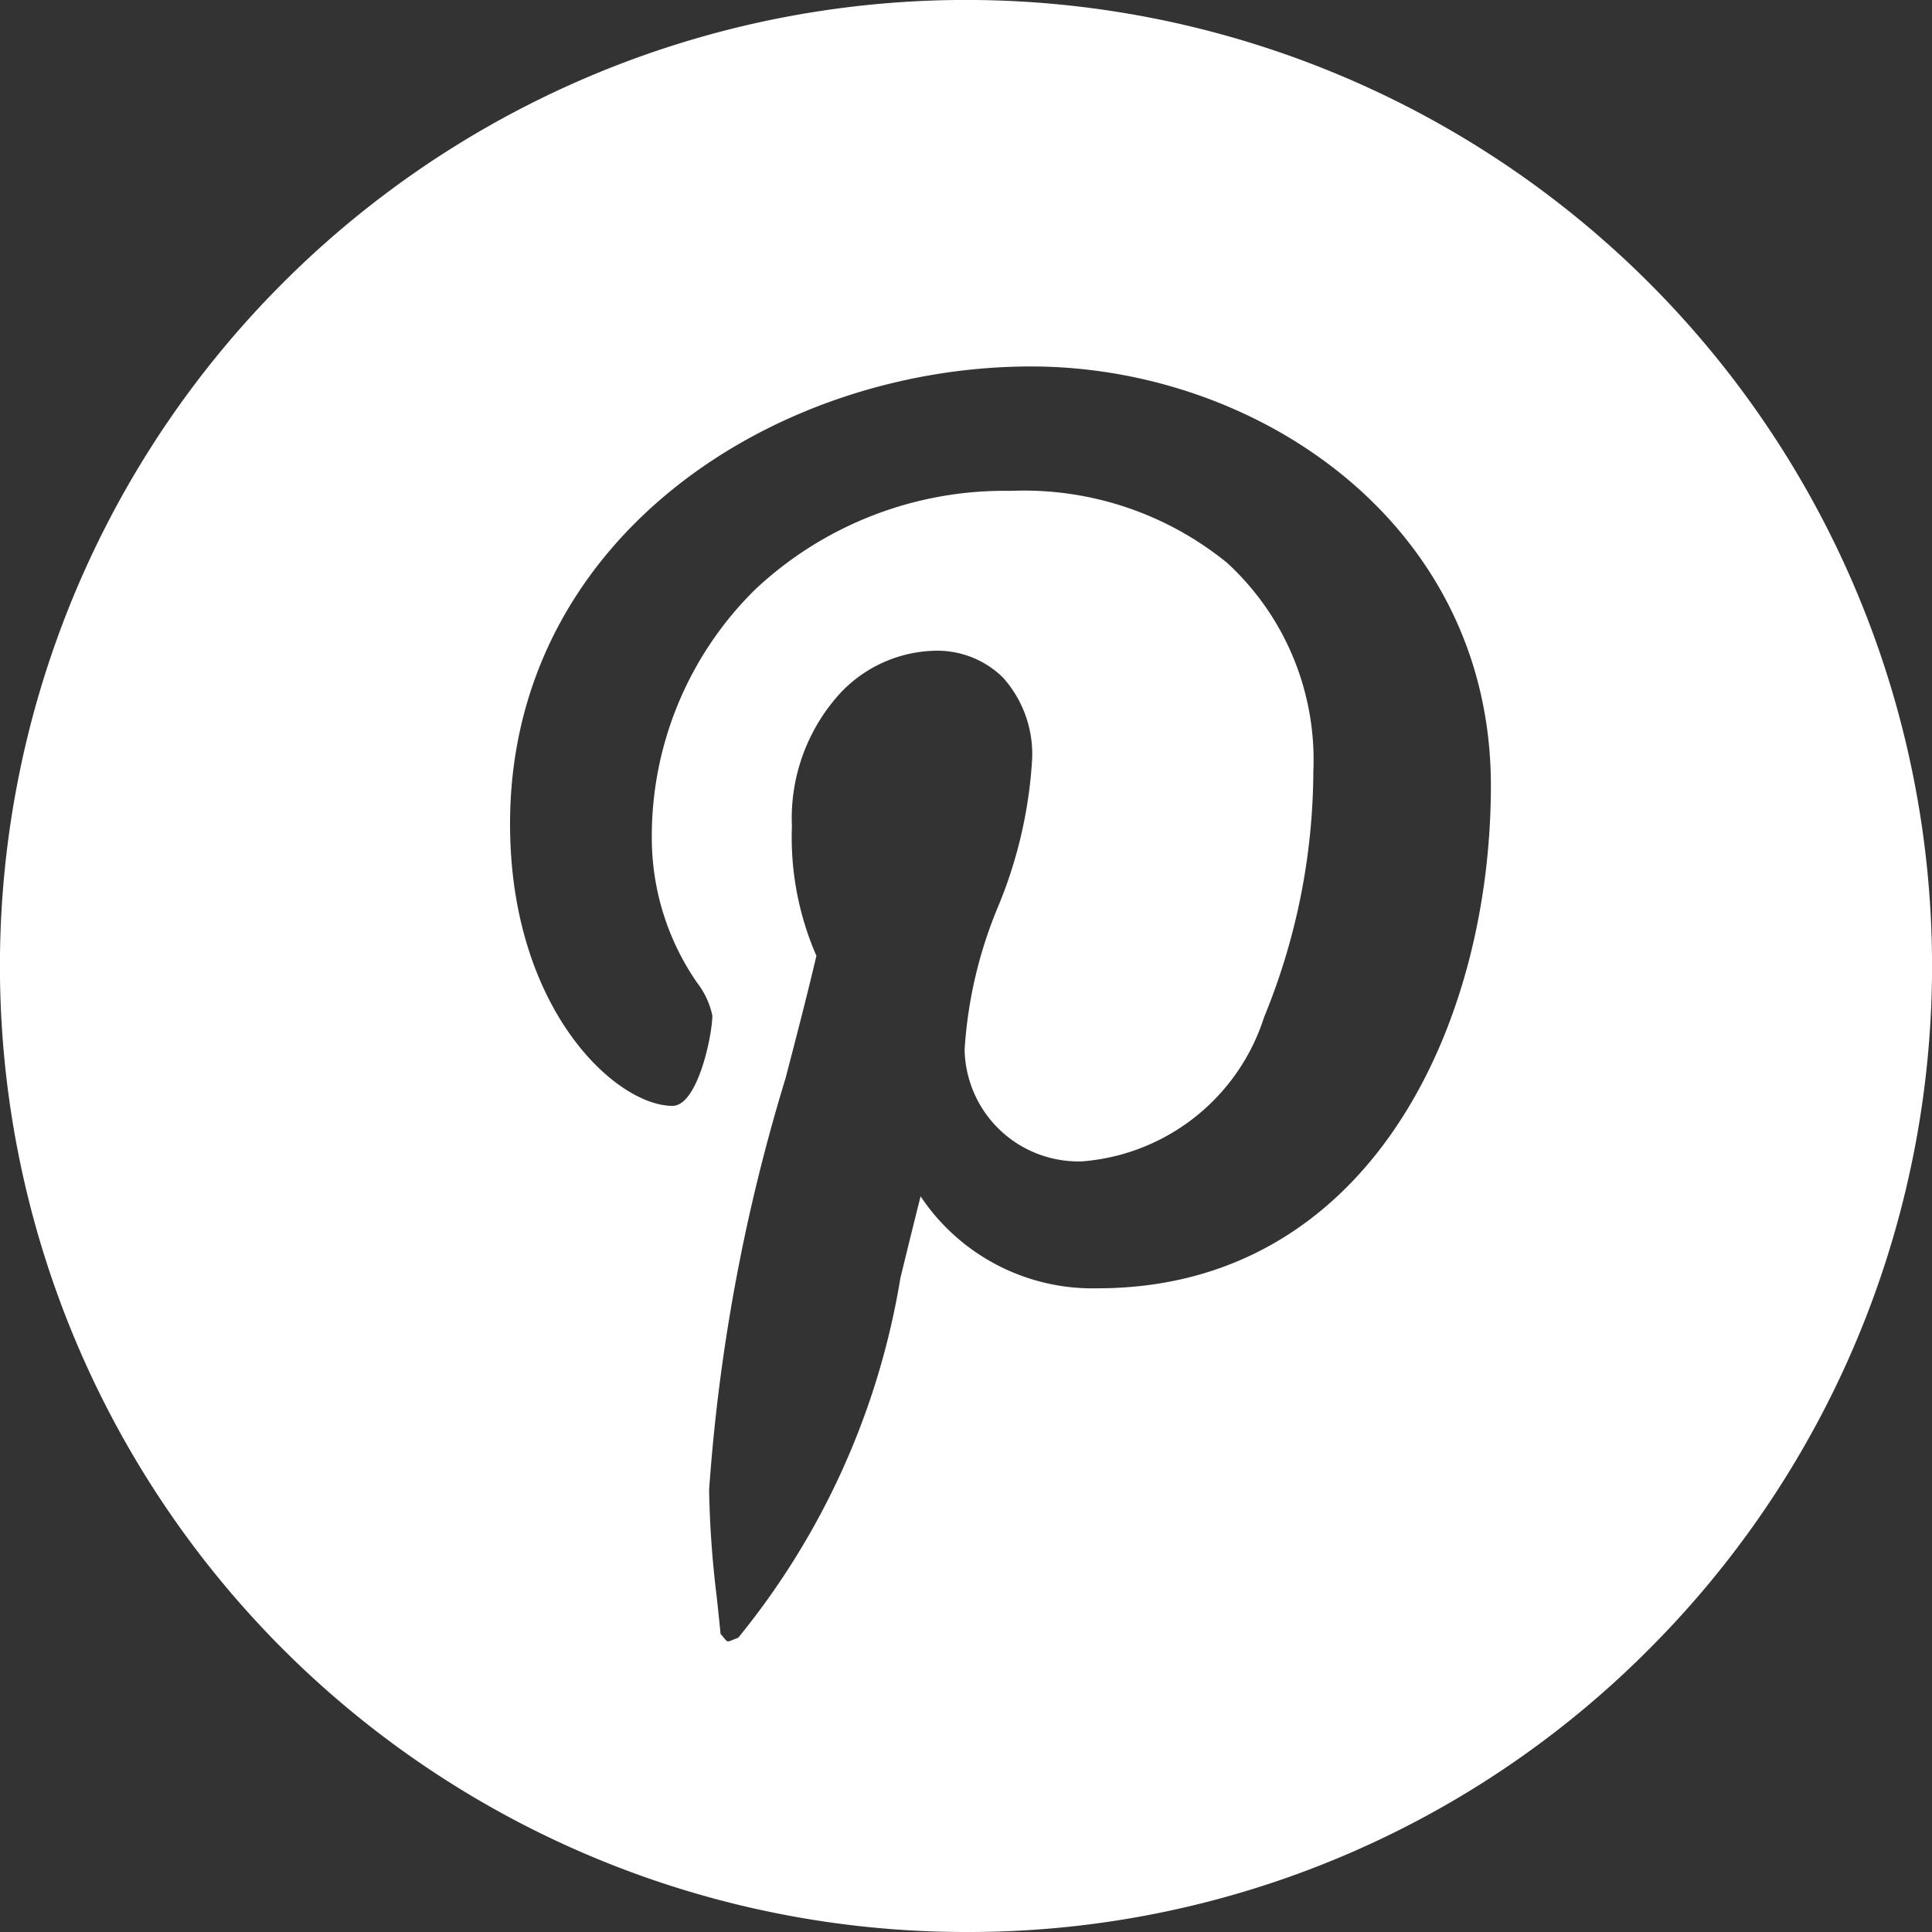 <svg xmlns="http://www.w3.org/2000/svg" width="28" height="28" viewBox="0 0 28 28">
  <rect x="0" y="0" width="28" height="28" fill="#333333" stroke="none"/>
  <path id="pinterest" d="M14,28A14,14,0,0,1,4.1,4.1,14,14,0,0,1,23.9,23.9,13.908,13.908,0,0,1,14,28ZM13.551,9.431a1.939,1.939,0,0,0-1.4.644,2.688,2.688,0,0,0-.674,1.9,4.294,4.294,0,0,0,.355,1.877c-.125.536-.281,1.136-.446,1.771a26.773,26.773,0,0,0-1.109,5.969,14.6,14.6,0,0,0,.111,1.556c.019.177.038.354.055.532.021.024.037.043.05.059.029.035.04.049.061.049a.206.206,0,0,0,.064-.021l.081-.032a11.072,11.072,0,0,0,2.35-5.212c.085-.349.182-.744.293-1.185a2.994,2.994,0,0,0,2.565,1.333c3.914,0,5.7-3.777,5.7-7.286,0-3.8-3.388-6.074-6.663-6.074-3.712,0-7.552,2.48-7.552,6.629,0,2.683,1.533,4.087,2.354,4.087.367,0,.578-1.03.578-1.31a1.185,1.185,0,0,0-.222-.476A3.687,3.687,0,0,1,9.447,12.2a5.017,5.017,0,0,1,1.5-3.659,5.277,5.277,0,0,1,3.7-1.427,4.662,4.662,0,0,1,3.139,1.045,3.877,3.877,0,0,1,1.248,3.019,9.456,9.456,0,0,1-.714,3.564,3.015,3.015,0,0,1-2.63,2.089,1.65,1.65,0,0,1-1.71-1.622,6.409,6.409,0,0,1,.483-2.065,6.559,6.559,0,0,0,.495-2.132,1.66,1.66,0,0,0-.423-1.193A1.356,1.356,0,0,0,13.551,9.431Z" fill="#fff"/>
</svg>
